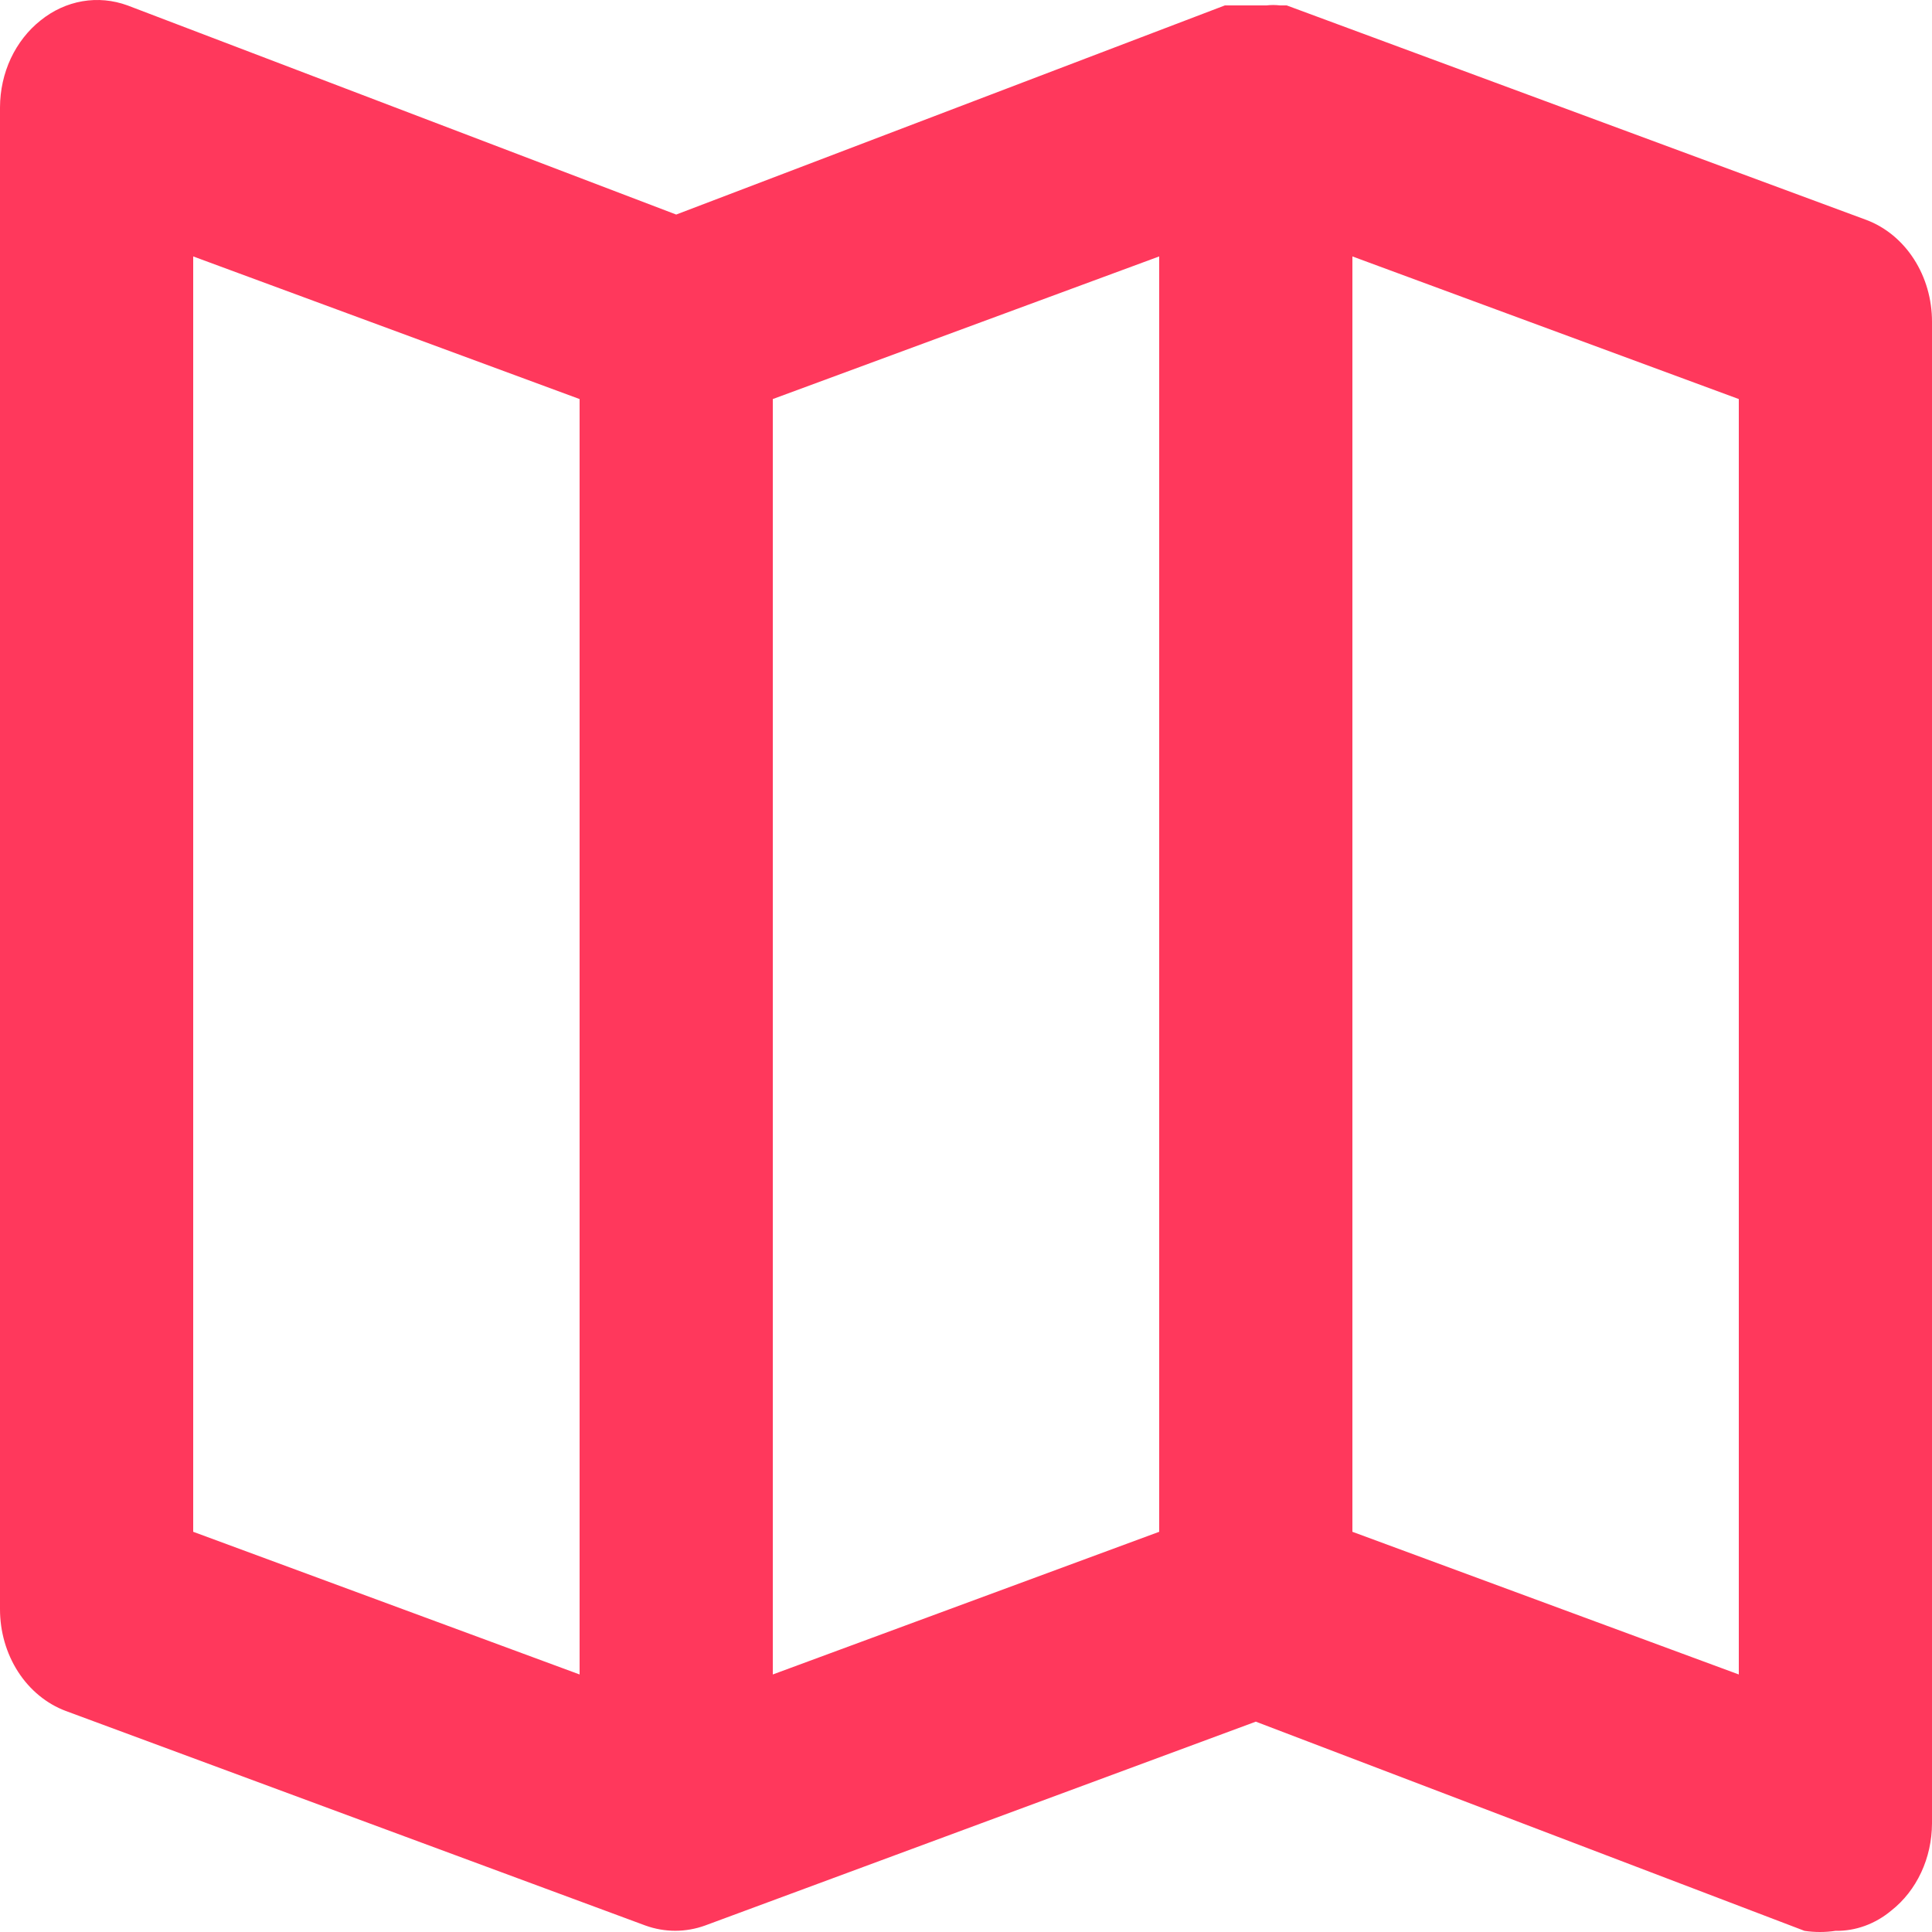 <svg width="40" height="40" viewBox="0 0 40 40" fill="none" xmlns="http://www.w3.org/2000/svg">
<path d="M38.64 4.553L26.64 0.112H26.5C26.407 0.101 26.313 0.101 26.22 0.112H25.76H25.5H25.36L14 4.442L2.64 0.112C2.339 0.002 2.019 -0.028 1.706 0.026C1.393 0.08 1.096 0.216 0.84 0.423C0.582 0.627 0.371 0.897 0.224 1.209C0.078 1.522 0.001 1.869 6.66707e-06 2.222V33.313C-0.001 33.779 0.13 34.233 0.374 34.612C0.618 34.99 0.963 35.274 1.36 35.423L13.36 39.865C13.763 40.011 14.197 40.011 14.6 39.865L26 35.645L37.36 39.976C37.572 40.008 37.788 40.008 38 39.976C38.418 39.983 38.826 39.834 39.16 39.554C39.419 39.35 39.63 39.08 39.776 38.767C39.922 38.454 39.998 38.108 40 37.755V6.663C40.001 6.198 39.87 5.743 39.626 5.365C39.382 4.986 39.037 4.702 38.64 4.553ZM12 34.668L4 31.714V5.309L12 8.262V34.668ZM24 31.714L16 34.668V8.262L24 5.309V31.714ZM36 34.668L28 31.714V5.309L36 8.262V34.668Z" fill="#FF385C"/>
</svg>
